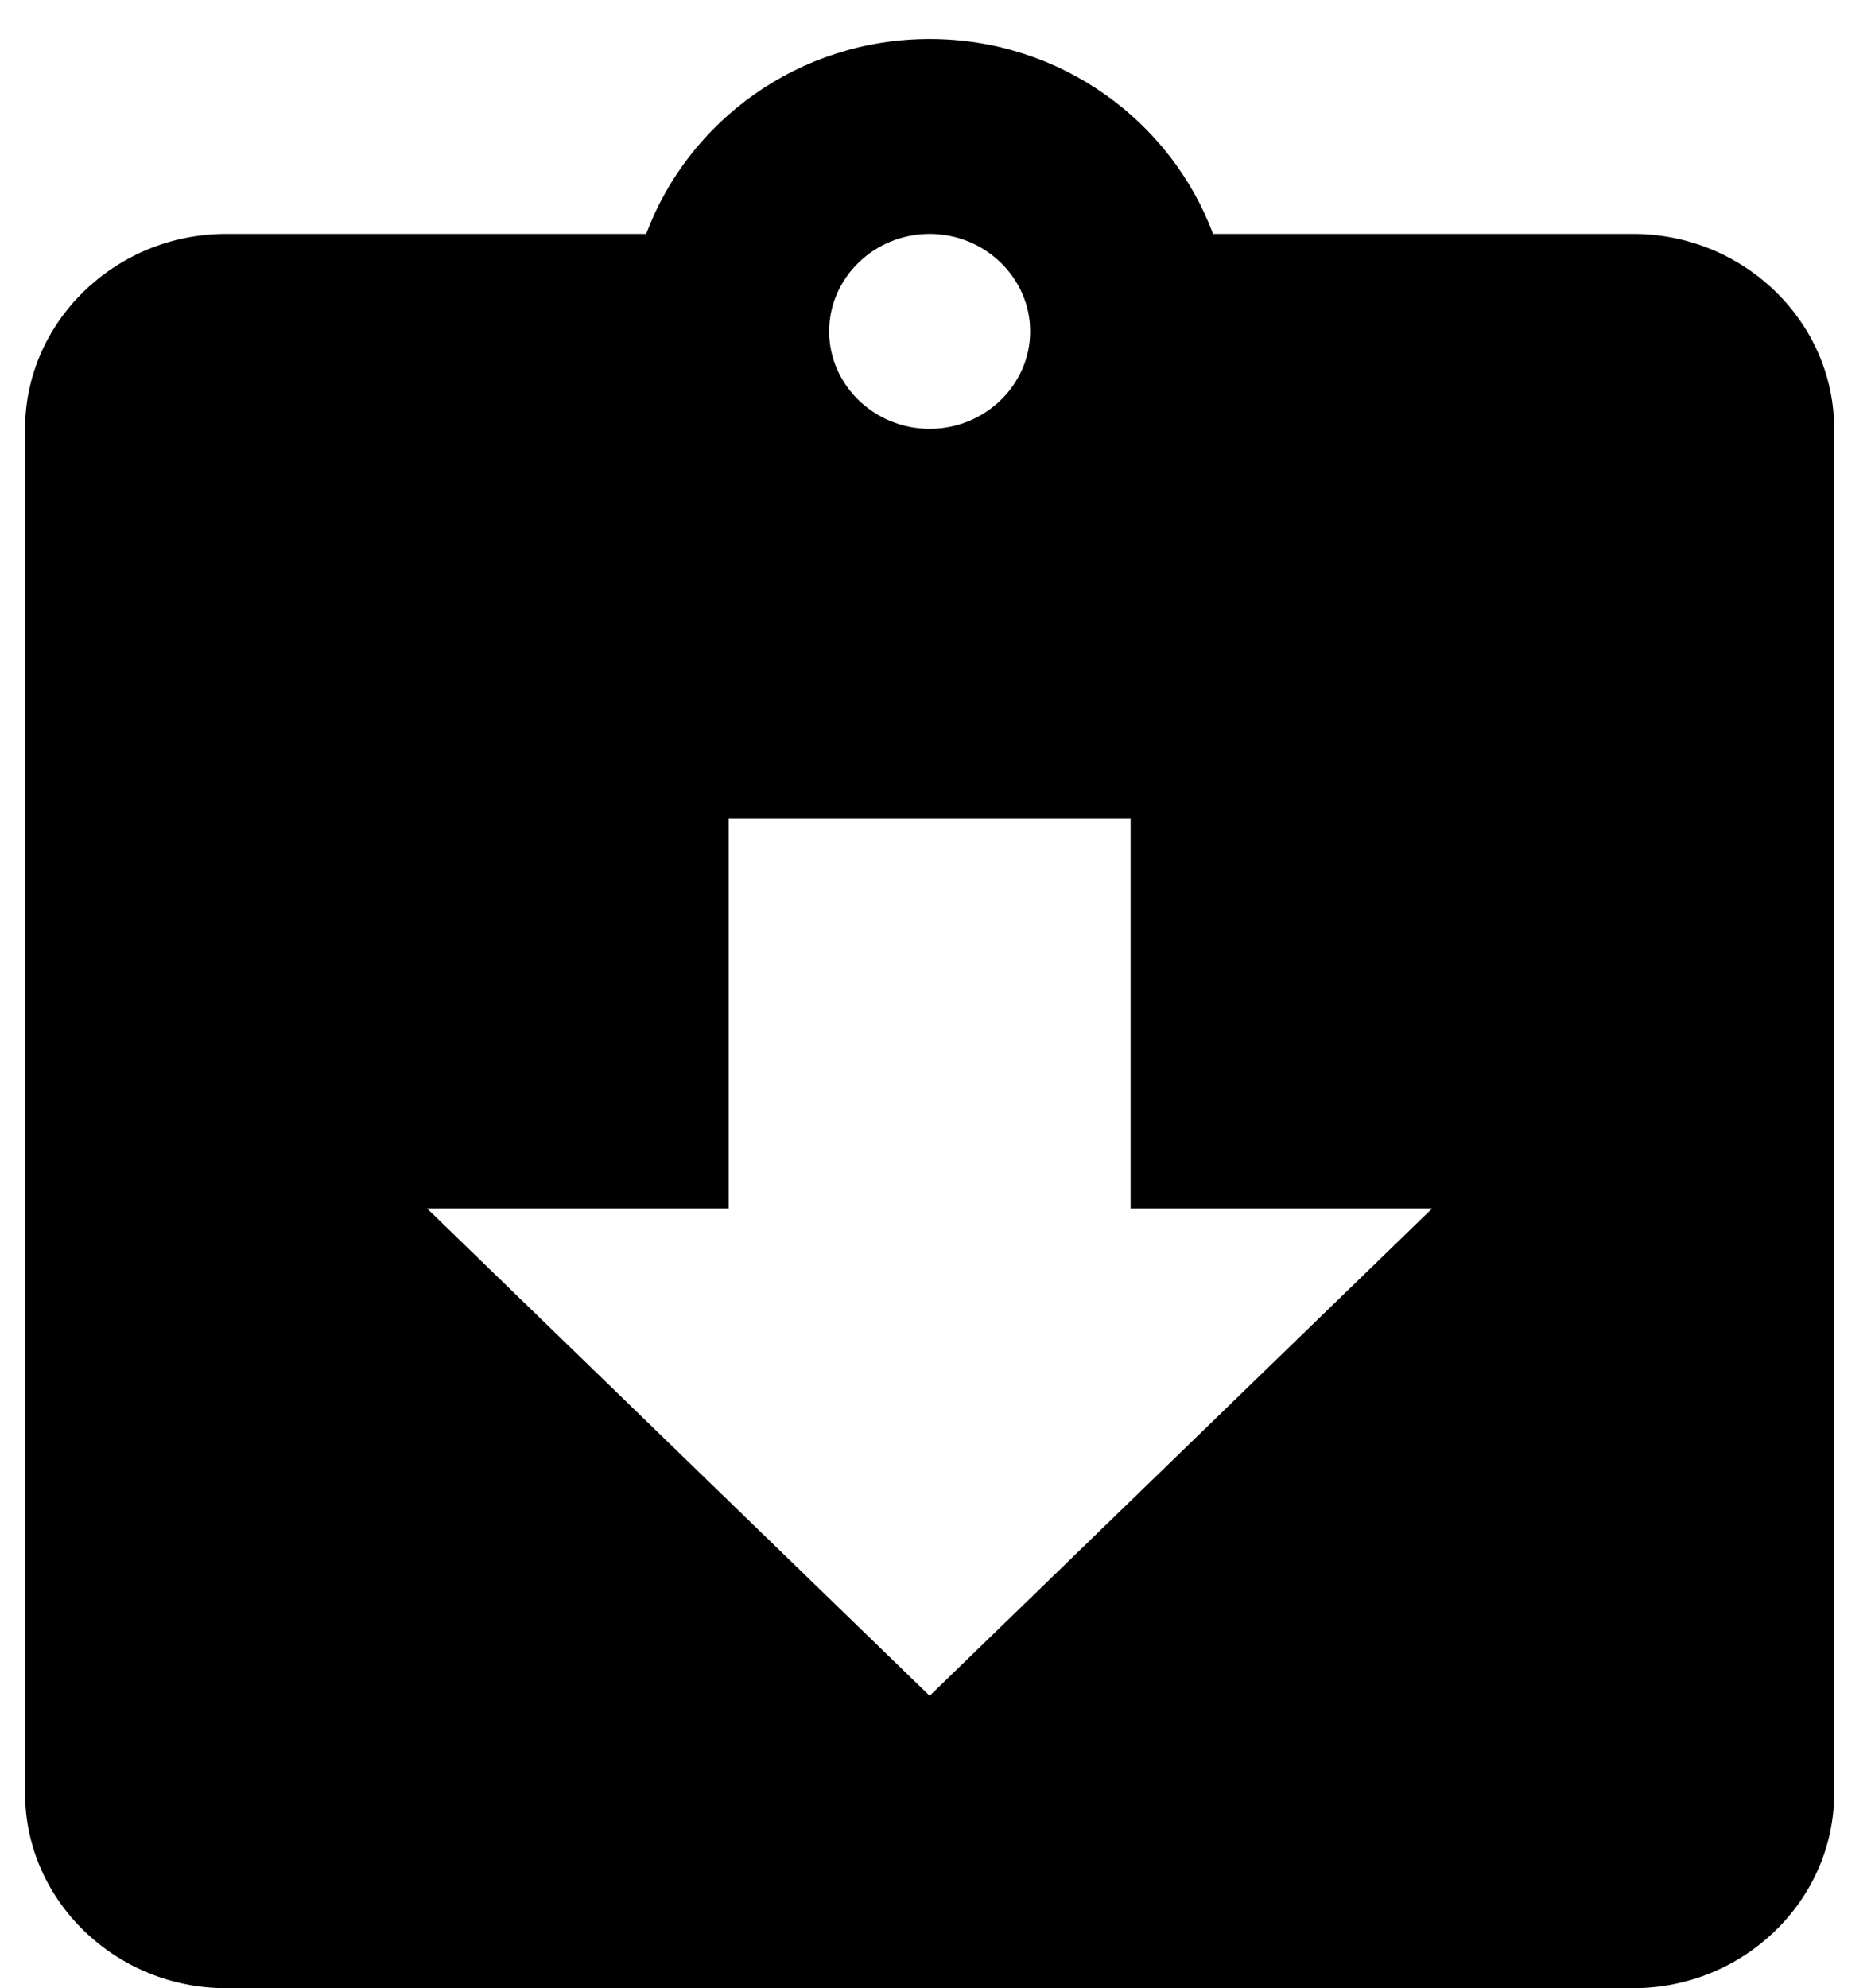 <svg width="32" height="34" viewBox="0 0 32 34" fill="none" xmlns="http://www.w3.org/2000/svg">
<path d="M27.932 4H20.747C20.025 2.067 18.134 0.667 15.9 0.667C13.665 0.667 11.774 2.067 11.052 4H3.867C1.976 4 0.429 5.5 0.429 7.333V30.667C0.429 32.5 1.976 34 3.867 34H27.932C29.823 34 31.37 32.5 31.37 30.667V7.333C31.37 5.5 29.823 4 27.932 4ZM15.9 4C16.845 4 17.619 4.75 17.619 5.667C17.619 6.583 16.845 7.333 15.9 7.333C14.954 7.333 14.181 6.583 14.181 5.667C14.181 4.75 14.954 4 15.9 4ZM15.9 29L7.305 20.667H12.462V14H19.337V20.667H24.494L15.9 29Z" fill="black"/>
</svg>
